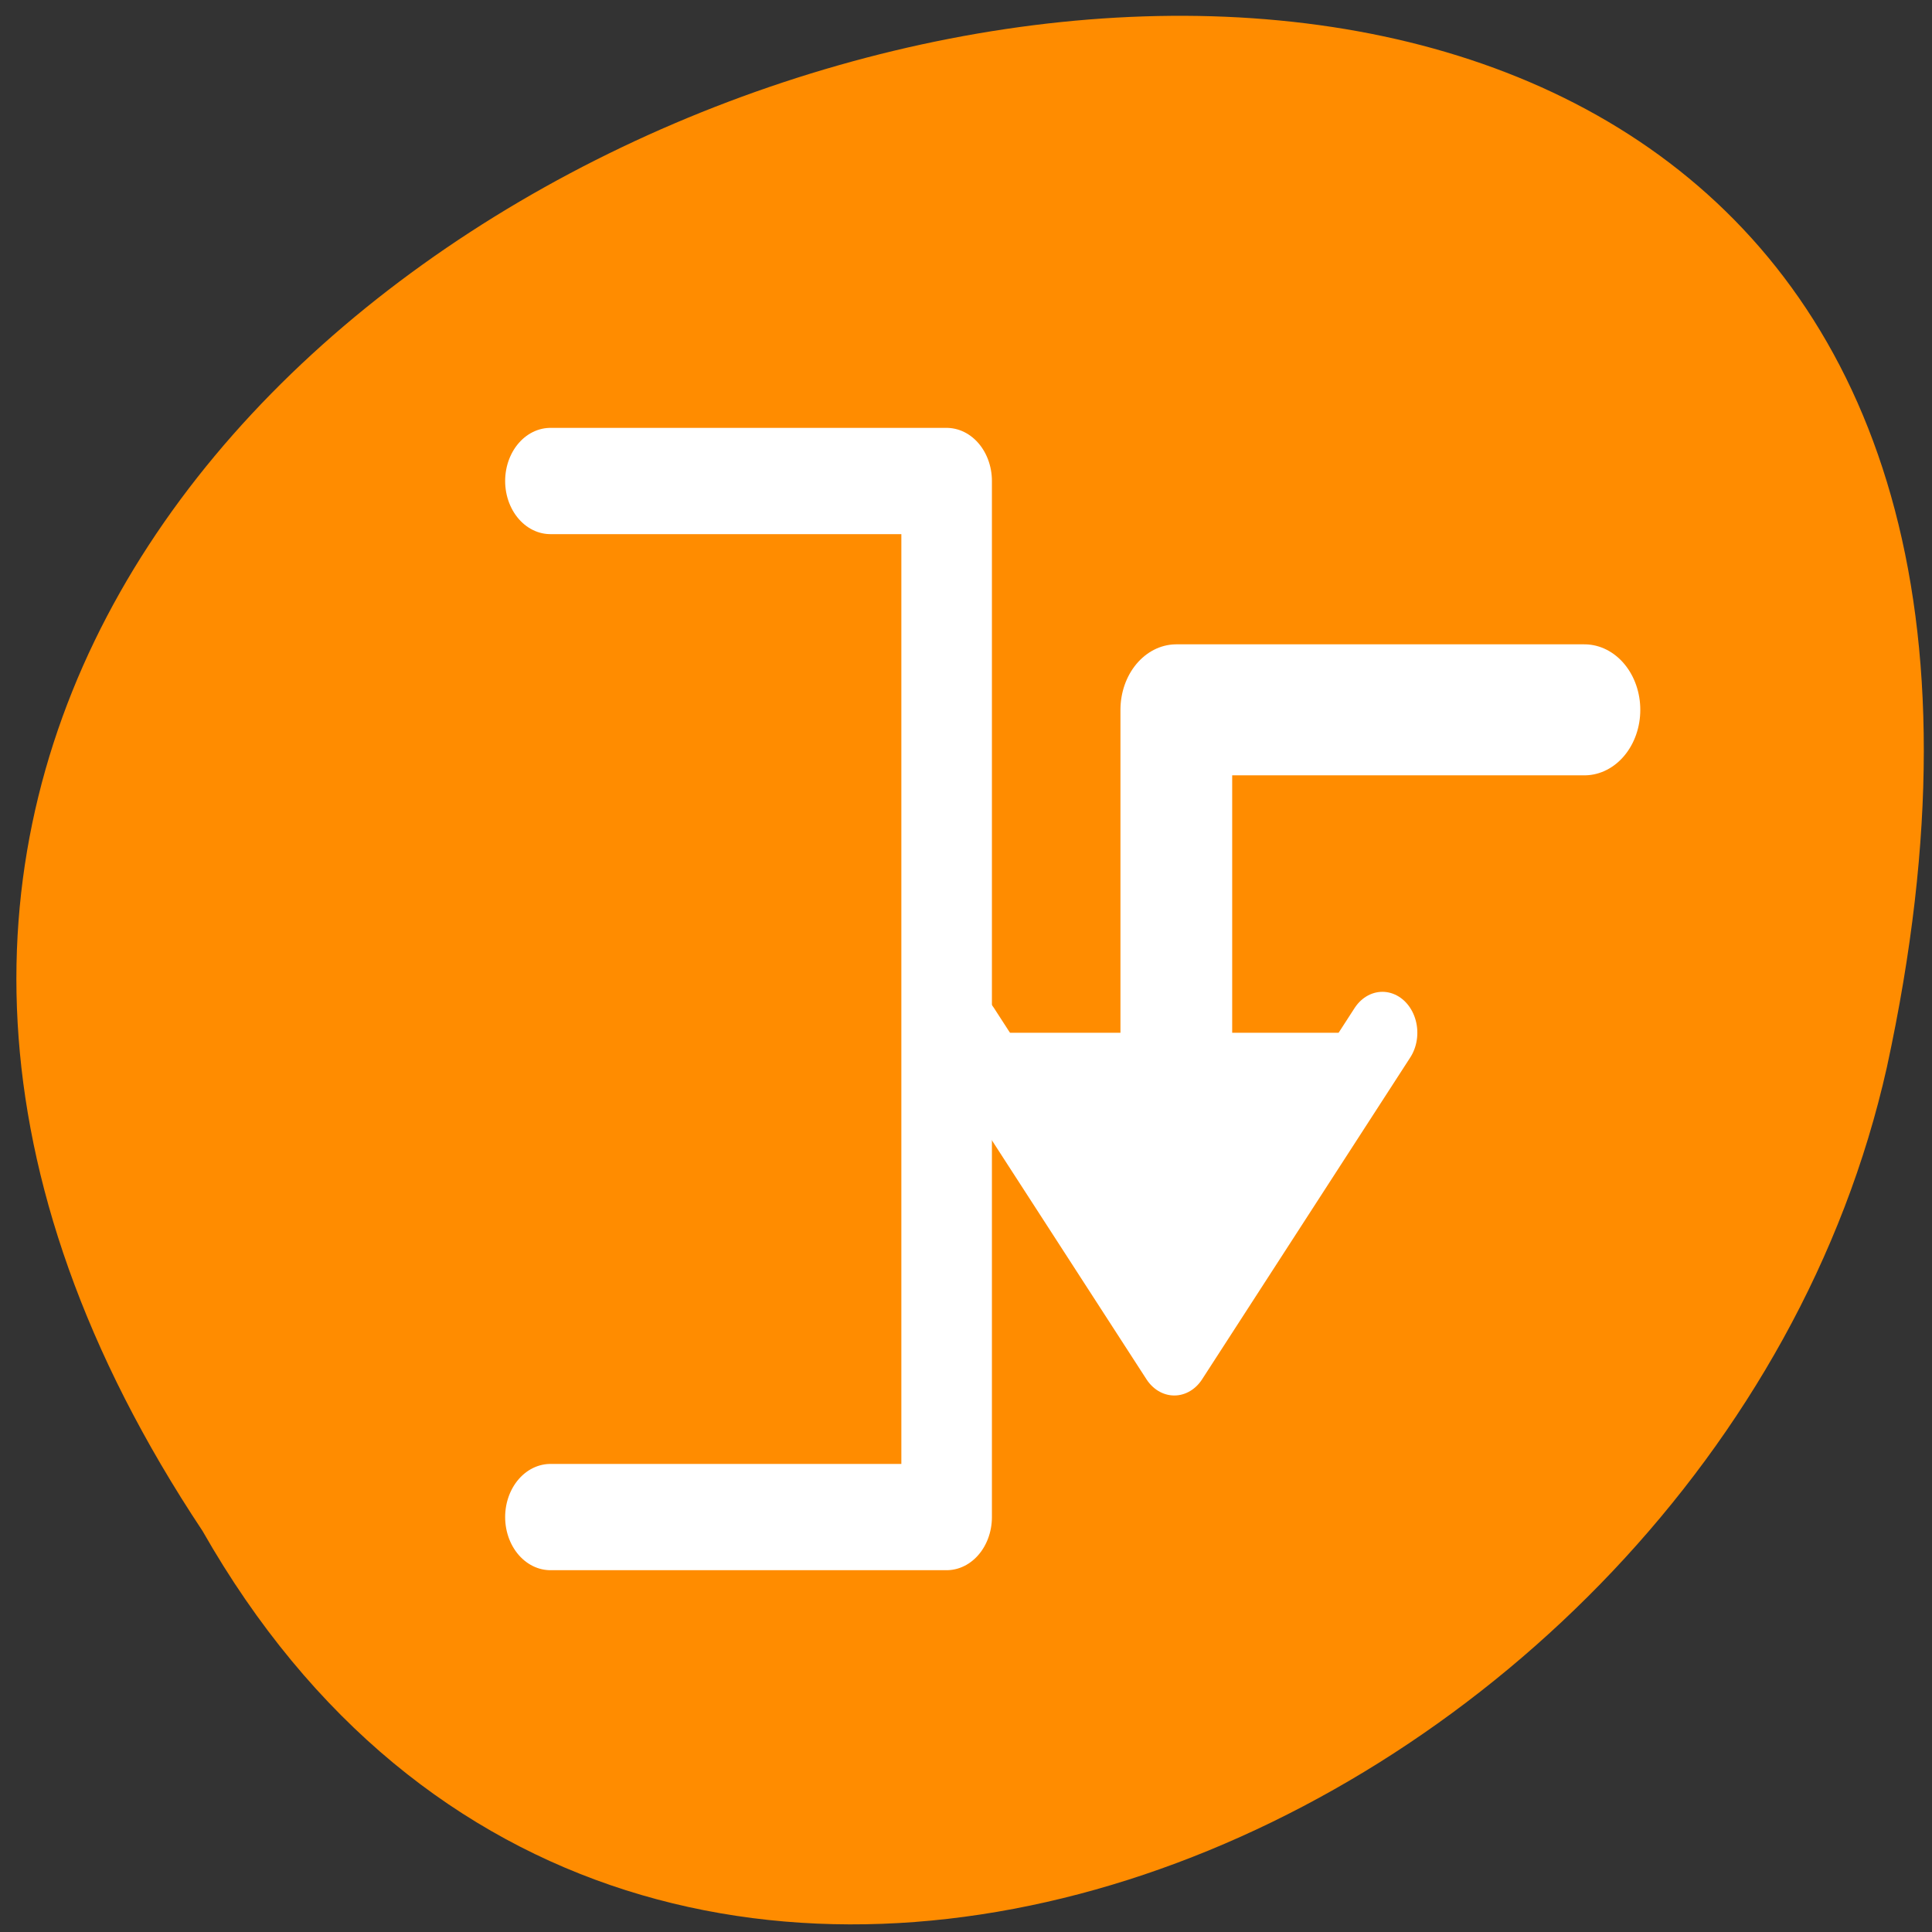 <svg xmlns="http://www.w3.org/2000/svg" viewBox="0 0 48 48"><rect x="0" y="0" width="48" height="48" fill="#333333" stroke="none"/><g style="fill:#fff"><path d="m 31.699 31.27 c 0 -2.289 -1.844 -4.148 -4.113 -4.148 c -2.273 0 -4.113 1.859 -4.113 4.148 c 0 2.293 1.84 4.148 4.113 4.148 c 2.27 0 4.113 -1.855 4.113 -4.148"/><path d="m 32.188 16.699 c 0 -2.293 -1.844 -4.148 -4.113 -4.148 c -2.273 0 -4.113 1.859 -4.113 4.148 c 0 2.293 1.844 4.148 4.113 4.148 c 2.273 0 4.113 -1.859 4.113 -4.148"/><path d="m 16.414 24.668 c 0 -2.289 -1.844 -4.148 -4.113 -4.148 c -2.273 0 -4.113 1.859 -4.113 4.148 c 0 2.293 1.84 4.148 4.113 4.148 c 2.27 0 4.113 -1.855 4.113 -4.148"/></g><path d="m 5.031 38.035 c -23.688 -35.648 51.848 -57.605 41.848 -11.52 c -4.262 19.043 -30.988 30.602 -41.848 11.52" style="fill:#ff8c00"/><g style="stroke:#fff;stroke-linecap:round;stroke-linejoin:round"><g style="fill:none"><path d="m 19.056 5.626 h 21.875 v 48.751 h -21.875" transform="matrix(0.45 0 0 0.528 5.1 8.98)" style="stroke-width:5"/><path d="m 67.942 13.652 v 9.785 h 14.102" transform="matrix(0.719 0 0 -0.843 -19.625 37.393)" style="stroke-width:3.861"/></g><path d="m 53.541 18.06 l -7.192 9.484 l -7.192 -9.484" transform="matrix(-0.719 0 0 0.843 62.5 10.434)" style="fill:#fff;fill-rule:evenodd;stroke-width:2.413"/></g></svg>